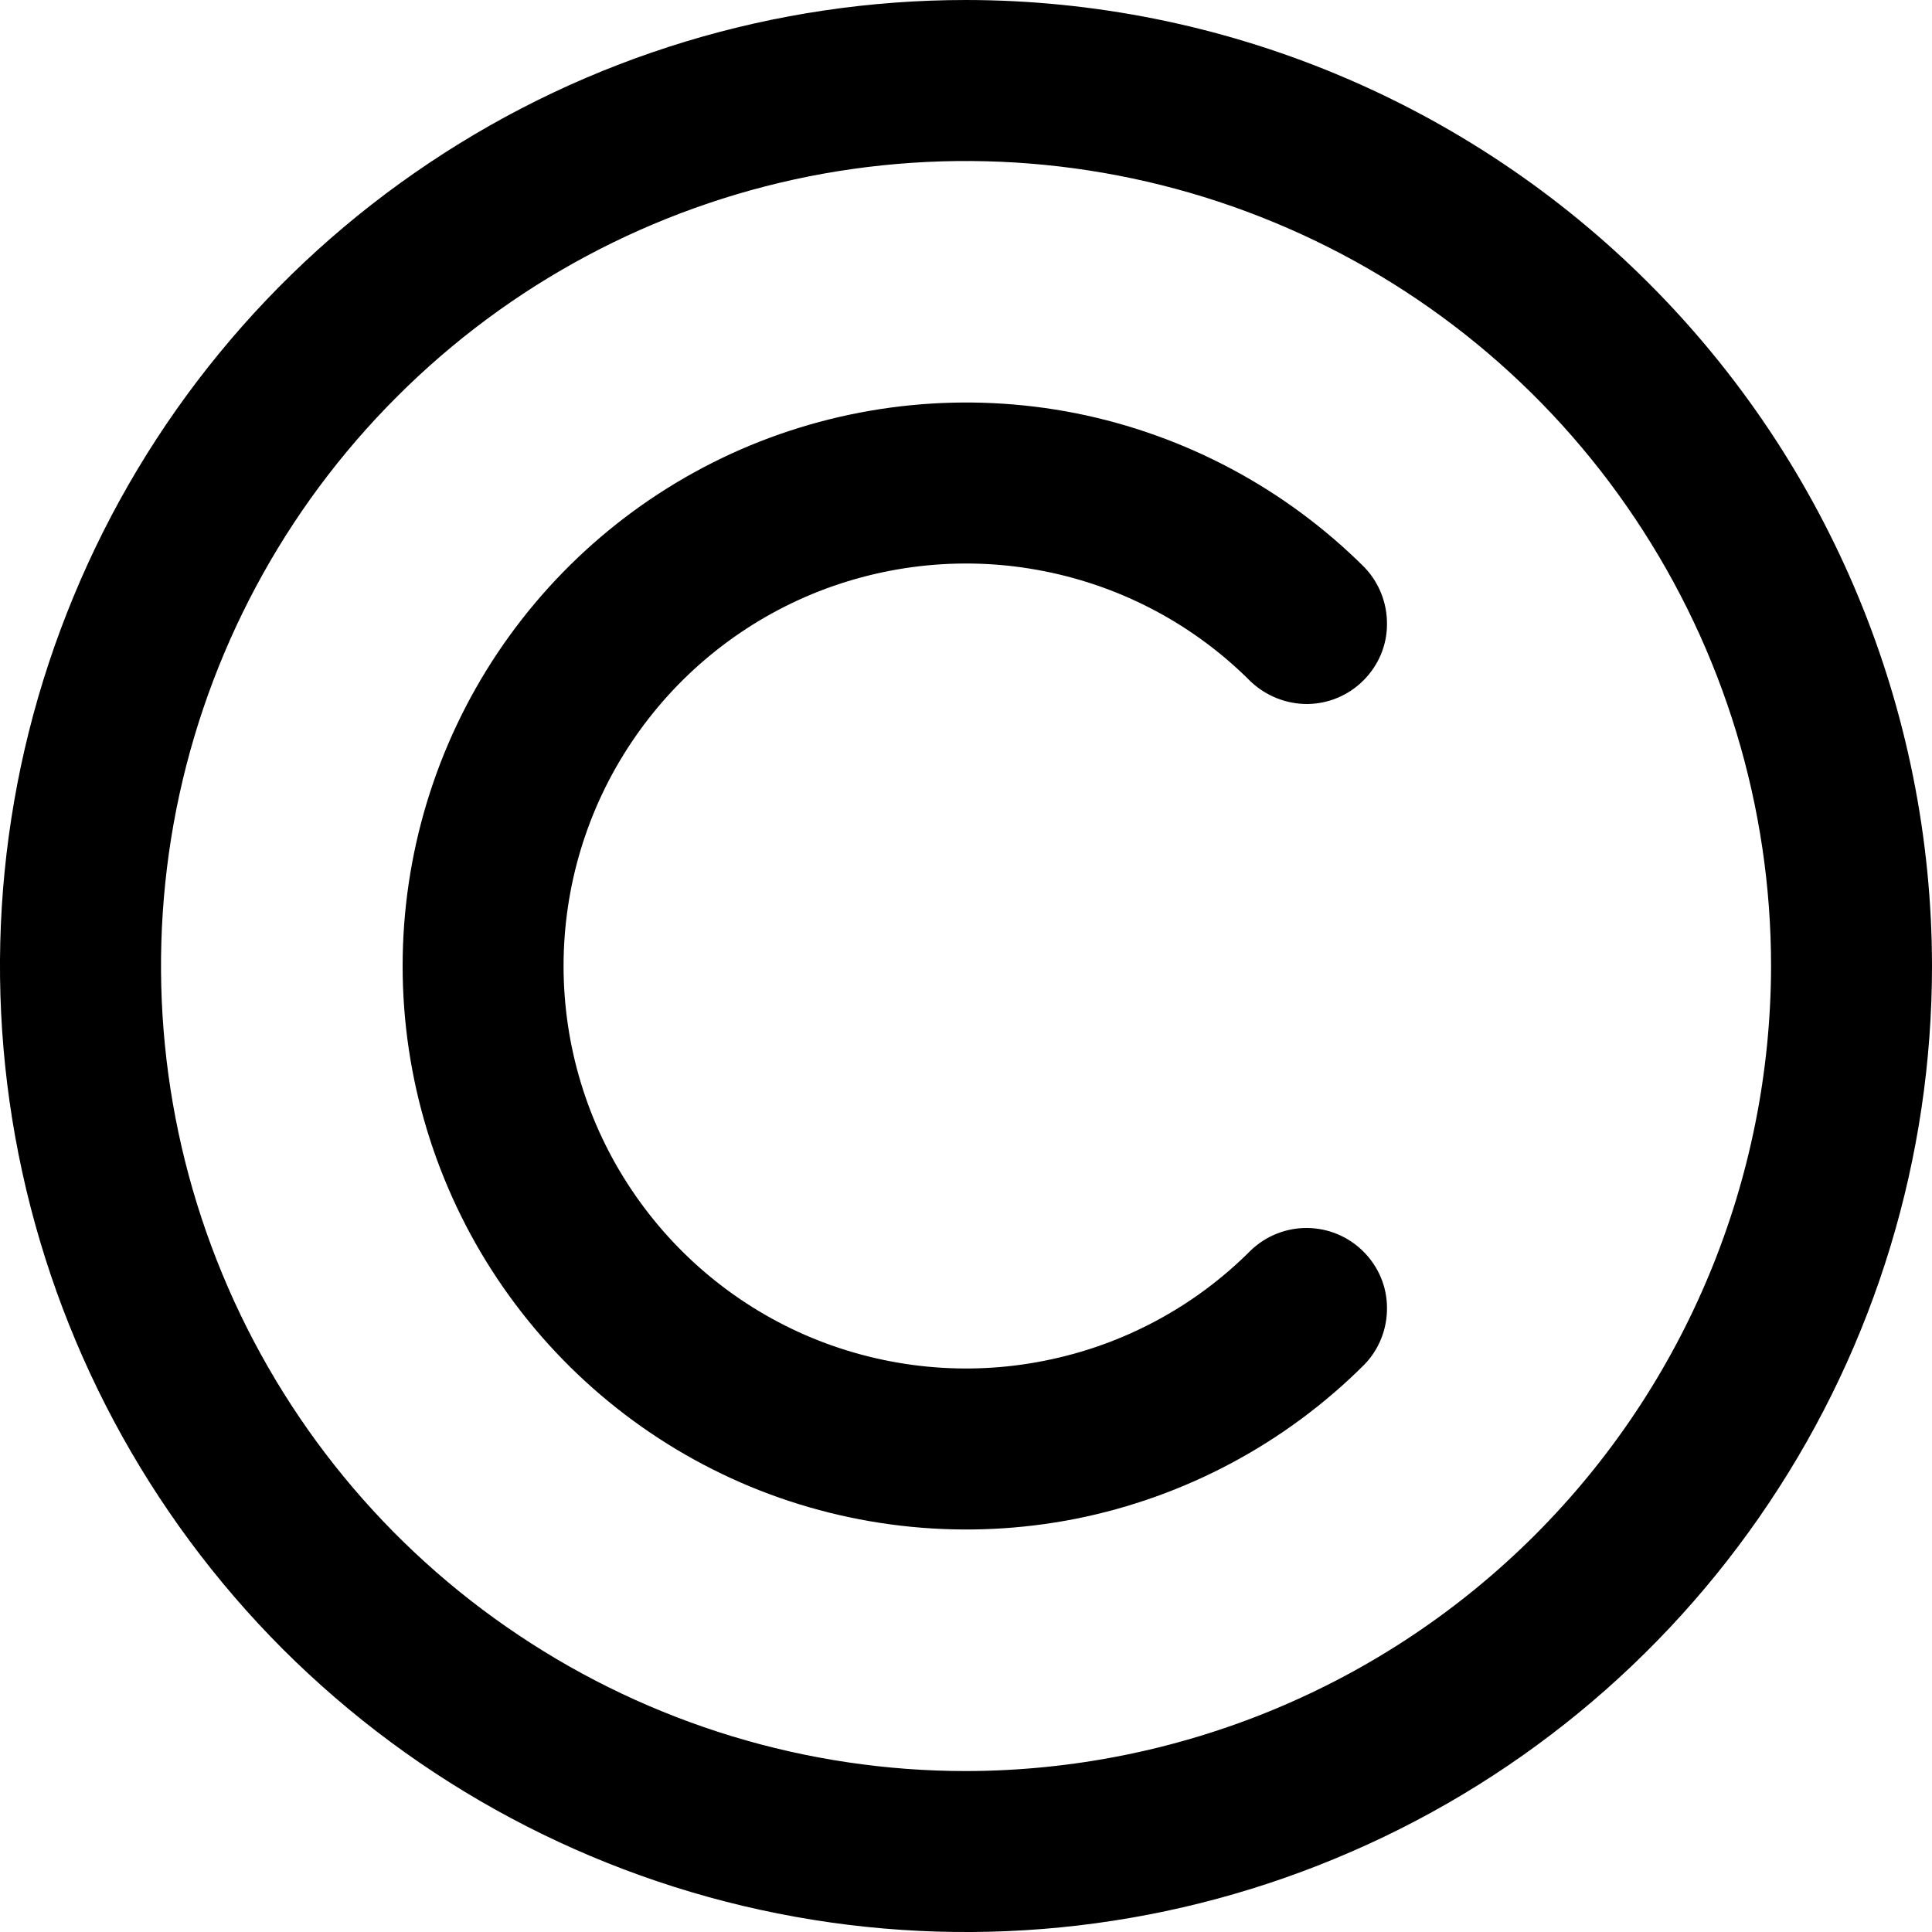 <svg width="10" height="10" viewBox="0 0 10 10" fill="none" xmlns="http://www.w3.org/2000/svg">
<g clip-path="url(#clip0_27_137)">
<path d="M5 0C4.011 0 3.044 0.293 2.222 0.843C1.4 1.392 0.759 2.173 0.381 3.087C0.002 4 -0.097 5.006 0.096 5.975C0.289 6.945 0.765 7.836 1.464 8.536C2.164 9.235 3.055 9.711 4.025 9.904C4.994 10.097 6 9.998 6.913 9.619C7.827 9.241 8.608 8.6 9.157 7.778C9.707 6.956 10 5.989 10 5C9.999 3.674 9.471 2.403 8.534 1.466C7.597 0.529 6.326 0.001 5 0ZM5 9.167C4.176 9.167 3.37 8.922 2.685 8.464C2 8.007 1.466 7.356 1.151 6.595C0.835 5.833 0.753 4.995 0.913 4.187C1.074 3.379 1.471 2.636 2.054 2.054C2.636 1.471 3.379 1.074 4.187 0.913C4.995 0.753 5.833 0.835 6.595 1.151C7.356 1.466 8.007 2 8.464 2.685C8.922 3.37 9.167 4.176 9.167 5C9.165 6.105 8.726 7.164 7.945 7.945C7.164 8.726 6.105 9.165 5 9.167Z" fill="black"/>
<path d="M6.473 3.527C6.552 3.602 6.657 3.644 6.766 3.644C6.876 3.643 6.98 3.599 7.057 3.522C7.135 3.444 7.179 3.34 7.179 3.231C7.18 3.121 7.138 3.016 7.063 2.937C6.655 2.53 6.135 2.252 5.569 2.139C5.003 2.027 4.417 2.085 3.884 2.305C3.351 2.526 2.896 2.9 2.575 3.38C2.255 3.859 2.084 4.423 2.084 5C2.084 5.577 2.255 6.141 2.575 6.62C2.896 7.1 3.351 7.474 3.884 7.695C4.417 7.915 5.003 7.973 5.569 7.861C6.135 7.748 6.655 7.47 7.063 7.062C7.138 6.984 7.18 6.879 7.179 6.769C7.179 6.66 7.135 6.556 7.057 6.478C6.98 6.401 6.876 6.357 6.766 6.356C6.657 6.355 6.552 6.397 6.473 6.473C6.182 6.765 5.811 6.963 5.407 7.043C5.003 7.124 4.584 7.082 4.203 6.925C3.822 6.767 3.497 6.5 3.268 6.157C3.039 5.815 2.917 5.412 2.917 5C2.917 4.588 3.039 4.185 3.268 3.843C3.497 3.5 3.822 3.233 4.203 3.075C4.584 2.918 5.003 2.876 5.407 2.957C5.811 3.037 6.182 3.235 6.473 3.527Z" fill="black"/>
</g>
<defs>
<clipPath id="clip0_27_137">
<rect width="10" height="10" fill="white"/>
</clipPath>
</defs>
</svg>
